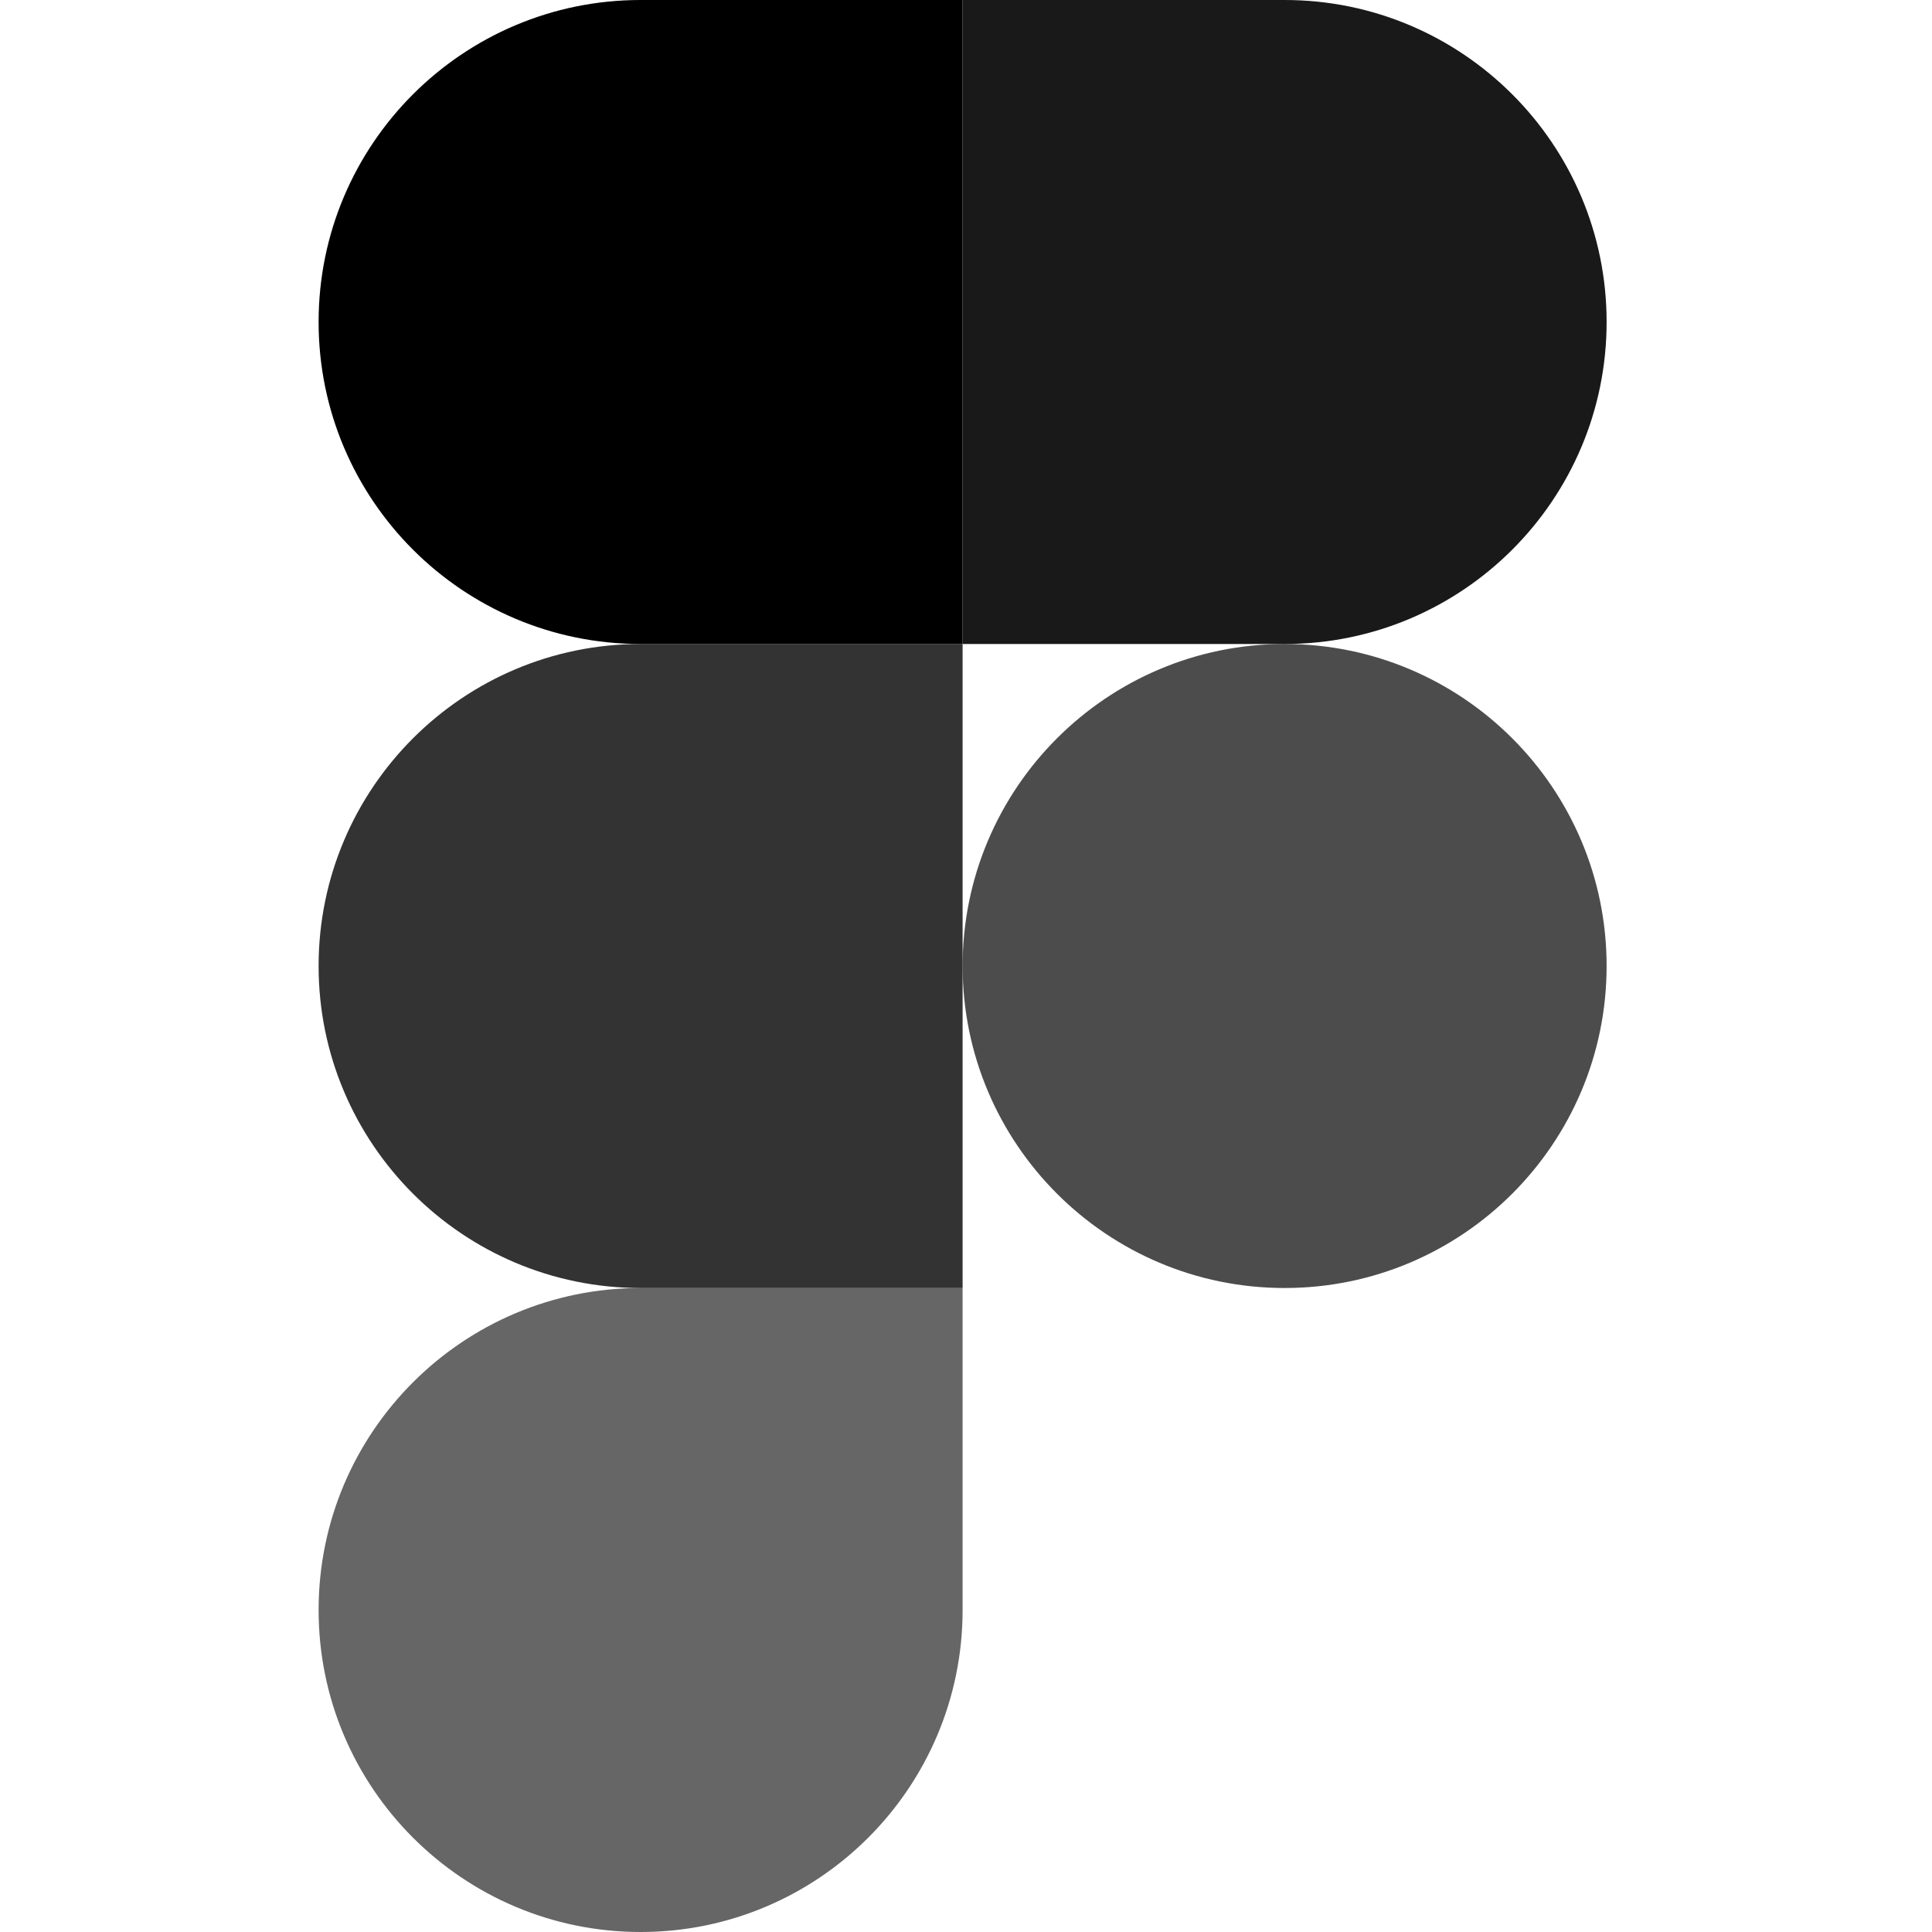 <svg width="100" height="100" viewBox="0 0 100 100" fill="none" xmlns="http://www.w3.org/2000/svg">
<g clip-path="url(#clip0)">
<path opacity="0.6" d="M33.158 100C42.358 100 49.824 92.533 49.824 83.333V66.667H33.158C23.958 66.667 16.491 74.133 16.491 83.333C16.491 92.533 23.958 100 33.158 100Z" fill="black"/>
<path opacity="0.8" d="M16.491 50C16.491 40.8 23.958 33.333 33.158 33.333H49.824V66.667H33.158C23.958 66.667 16.491 59.2 16.491 50Z" fill="black"/>
<path d="M16.491 16.667C16.491 7.467 23.958 0 33.158 0H49.824V33.333H33.158C23.958 33.333 16.491 25.867 16.491 16.667Z" fill="black"/>
<path opacity="0.9" d="M49.825 0H66.492C75.692 0 83.158 7.467 83.158 16.667C83.158 25.867 75.692 33.333 66.492 33.333H49.825V0Z" fill="black"/>
<path opacity="0.7" d="M83.158 50C83.158 59.2 75.692 66.667 66.492 66.667C57.291 66.667 49.825 59.2 49.825 50C49.825 40.8 57.291 33.333 66.492 33.333C75.692 33.333 83.158 40.8 83.158 50Z" fill="black"/>
</g>
<defs>
<clipPath id="clip0">
<rect width="100" height="100" fill="white"/>
</clipPath>
</defs>
</svg>
